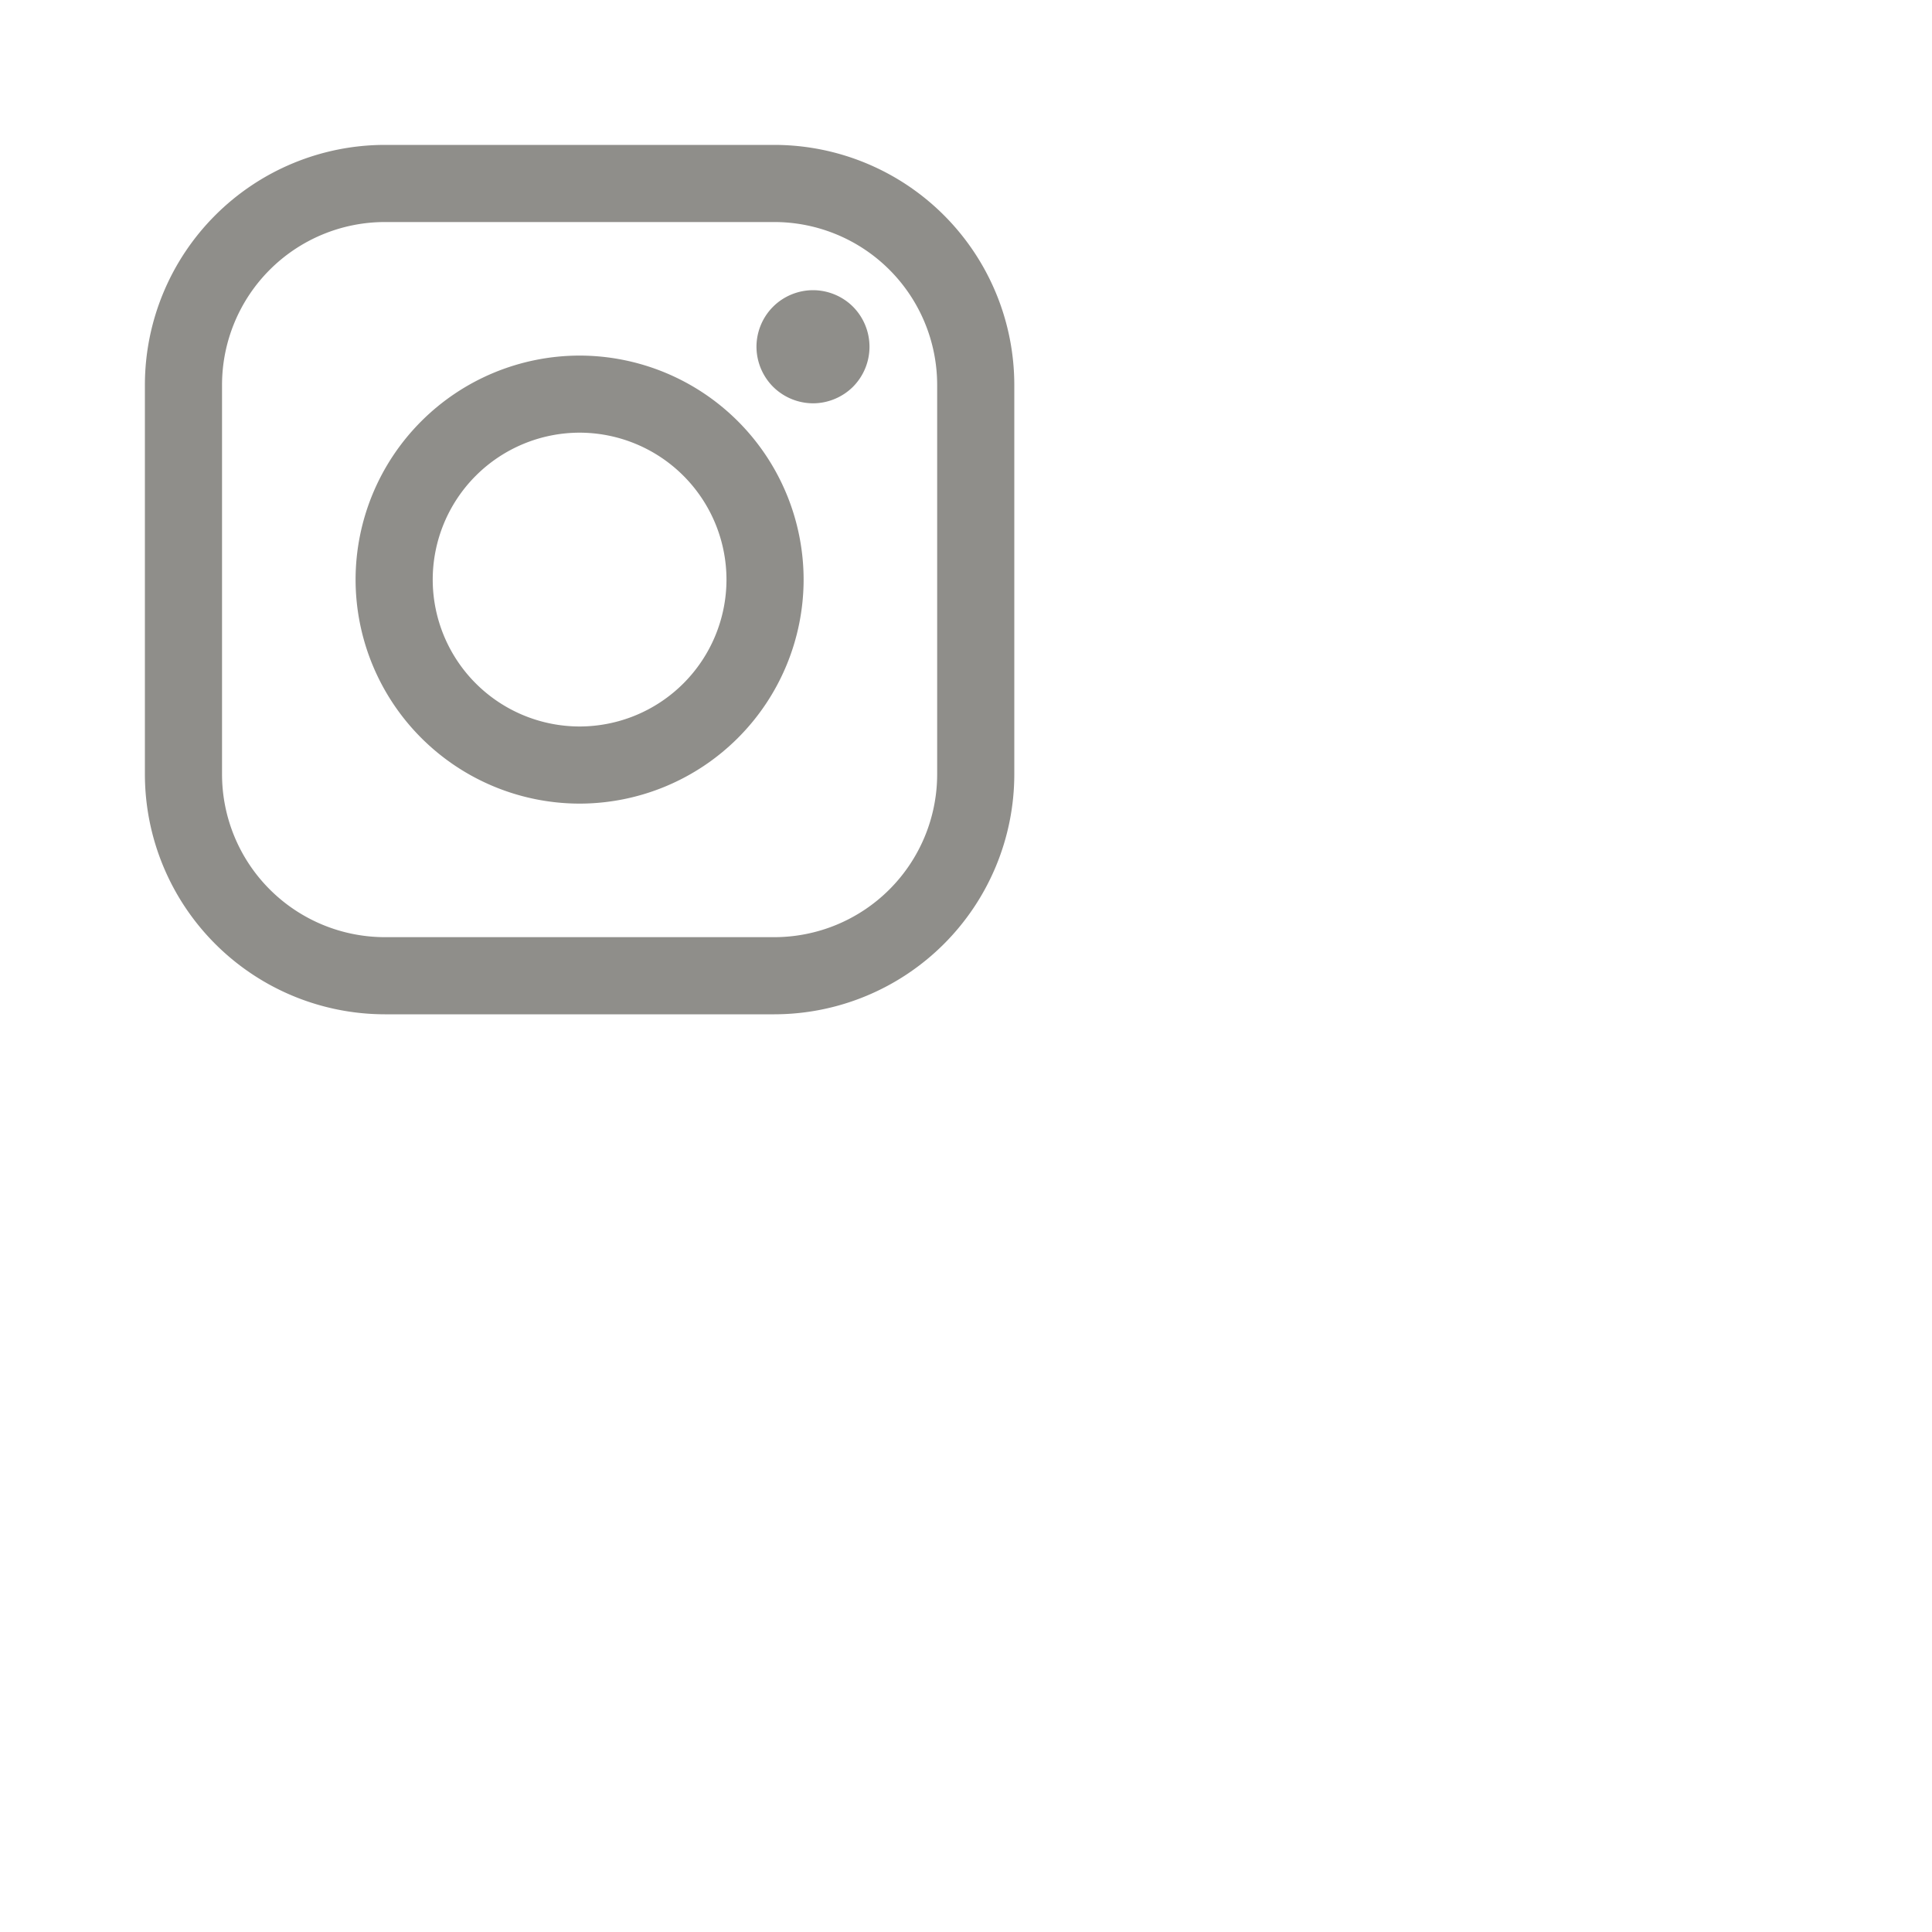 <svg xmlns:xlink="http://www.w3.org/1999/xlink" xmlns="http://www.w3.org/2000/svg" style="width: 40px; height: 40px; fill: #8f8e8a;" width="40" height="40"><defs><symbol id="instagram" xmlns="http://www.w3.org/2000/svg" viewBox="0 0 24 24"><path fill-rule="evenodd" d="M16.033 3H7.967A4.973 4.973 0 003 7.967v8.066A4.973 4.973 0 007.967 21h8.066A4.973 4.973 0 0021 16.033V7.967A4.973 4.973 0 0016.033 3zm3.37 13.033a3.374 3.374 0 01-3.37 3.37H7.967a3.374 3.374 0 01-3.37-3.37V7.967a3.374 3.374 0 013.37-3.37h8.066a3.374 3.374 0 013.37 3.37v8.066zM7.362 12A4.643 4.643 0 0112 7.362 4.643 4.643 0 0116.638 12 4.643 4.643 0 0112 16.638 4.643 4.643 0 017.362 12zM12 15.041a3.044 3.044 0 01-3.041-3.04A3.045 3.045 0 0112 8.958 3.045 3.045 0 0115.041 12 3.044 3.044 0 0112 15.041zm4.005-8.69c.218-.219.52-.343.828-.343.308 0 .61.124.828.343a1.176 1.176 0 010 1.656c-.218.218-.52.343-.828.343a1.18 1.18 0 01-.828-.343 1.18 1.18 0 01-.343-.828c0-.309.125-.611.343-.828z" clip-rule="evenodd"></path></symbol></defs><g><path fill-rule="evenodd" d="M16.033 3H7.967A4.973 4.973 0 003 7.967v8.066A4.973 4.973 0 007.967 21h8.066A4.973 4.973 0 0021 16.033V7.967A4.973 4.973 0 0016.033 3zm3.37 13.033a3.374 3.374 0 01-3.37 3.37H7.967a3.374 3.374 0 01-3.37-3.37V7.967a3.374 3.374 0 013.37-3.37h8.066a3.374 3.374 0 013.37 3.37v8.066zM7.362 12A4.643 4.643 0 0112 7.362 4.643 4.643 0 0116.638 12 4.643 4.643 0 0112 16.638 4.643 4.643 0 017.362 12zM12 15.041a3.044 3.044 0 01-3.041-3.04A3.045 3.045 0 0112 8.958 3.045 3.045 0 0115.041 12 3.044 3.044 0 0112 15.041zm4.005-8.69c.218-.219.52-.343.828-.343.308 0 .61.124.828.343a1.176 1.176 0 010 1.656c-.218.218-.52.343-.828.343a1.18 1.18 0 01-.828-.343 1.18 1.18 0 01-.343-.828c0-.309.125-.611.343-.828z" clip-rule="evenodd"></path></g></svg>
